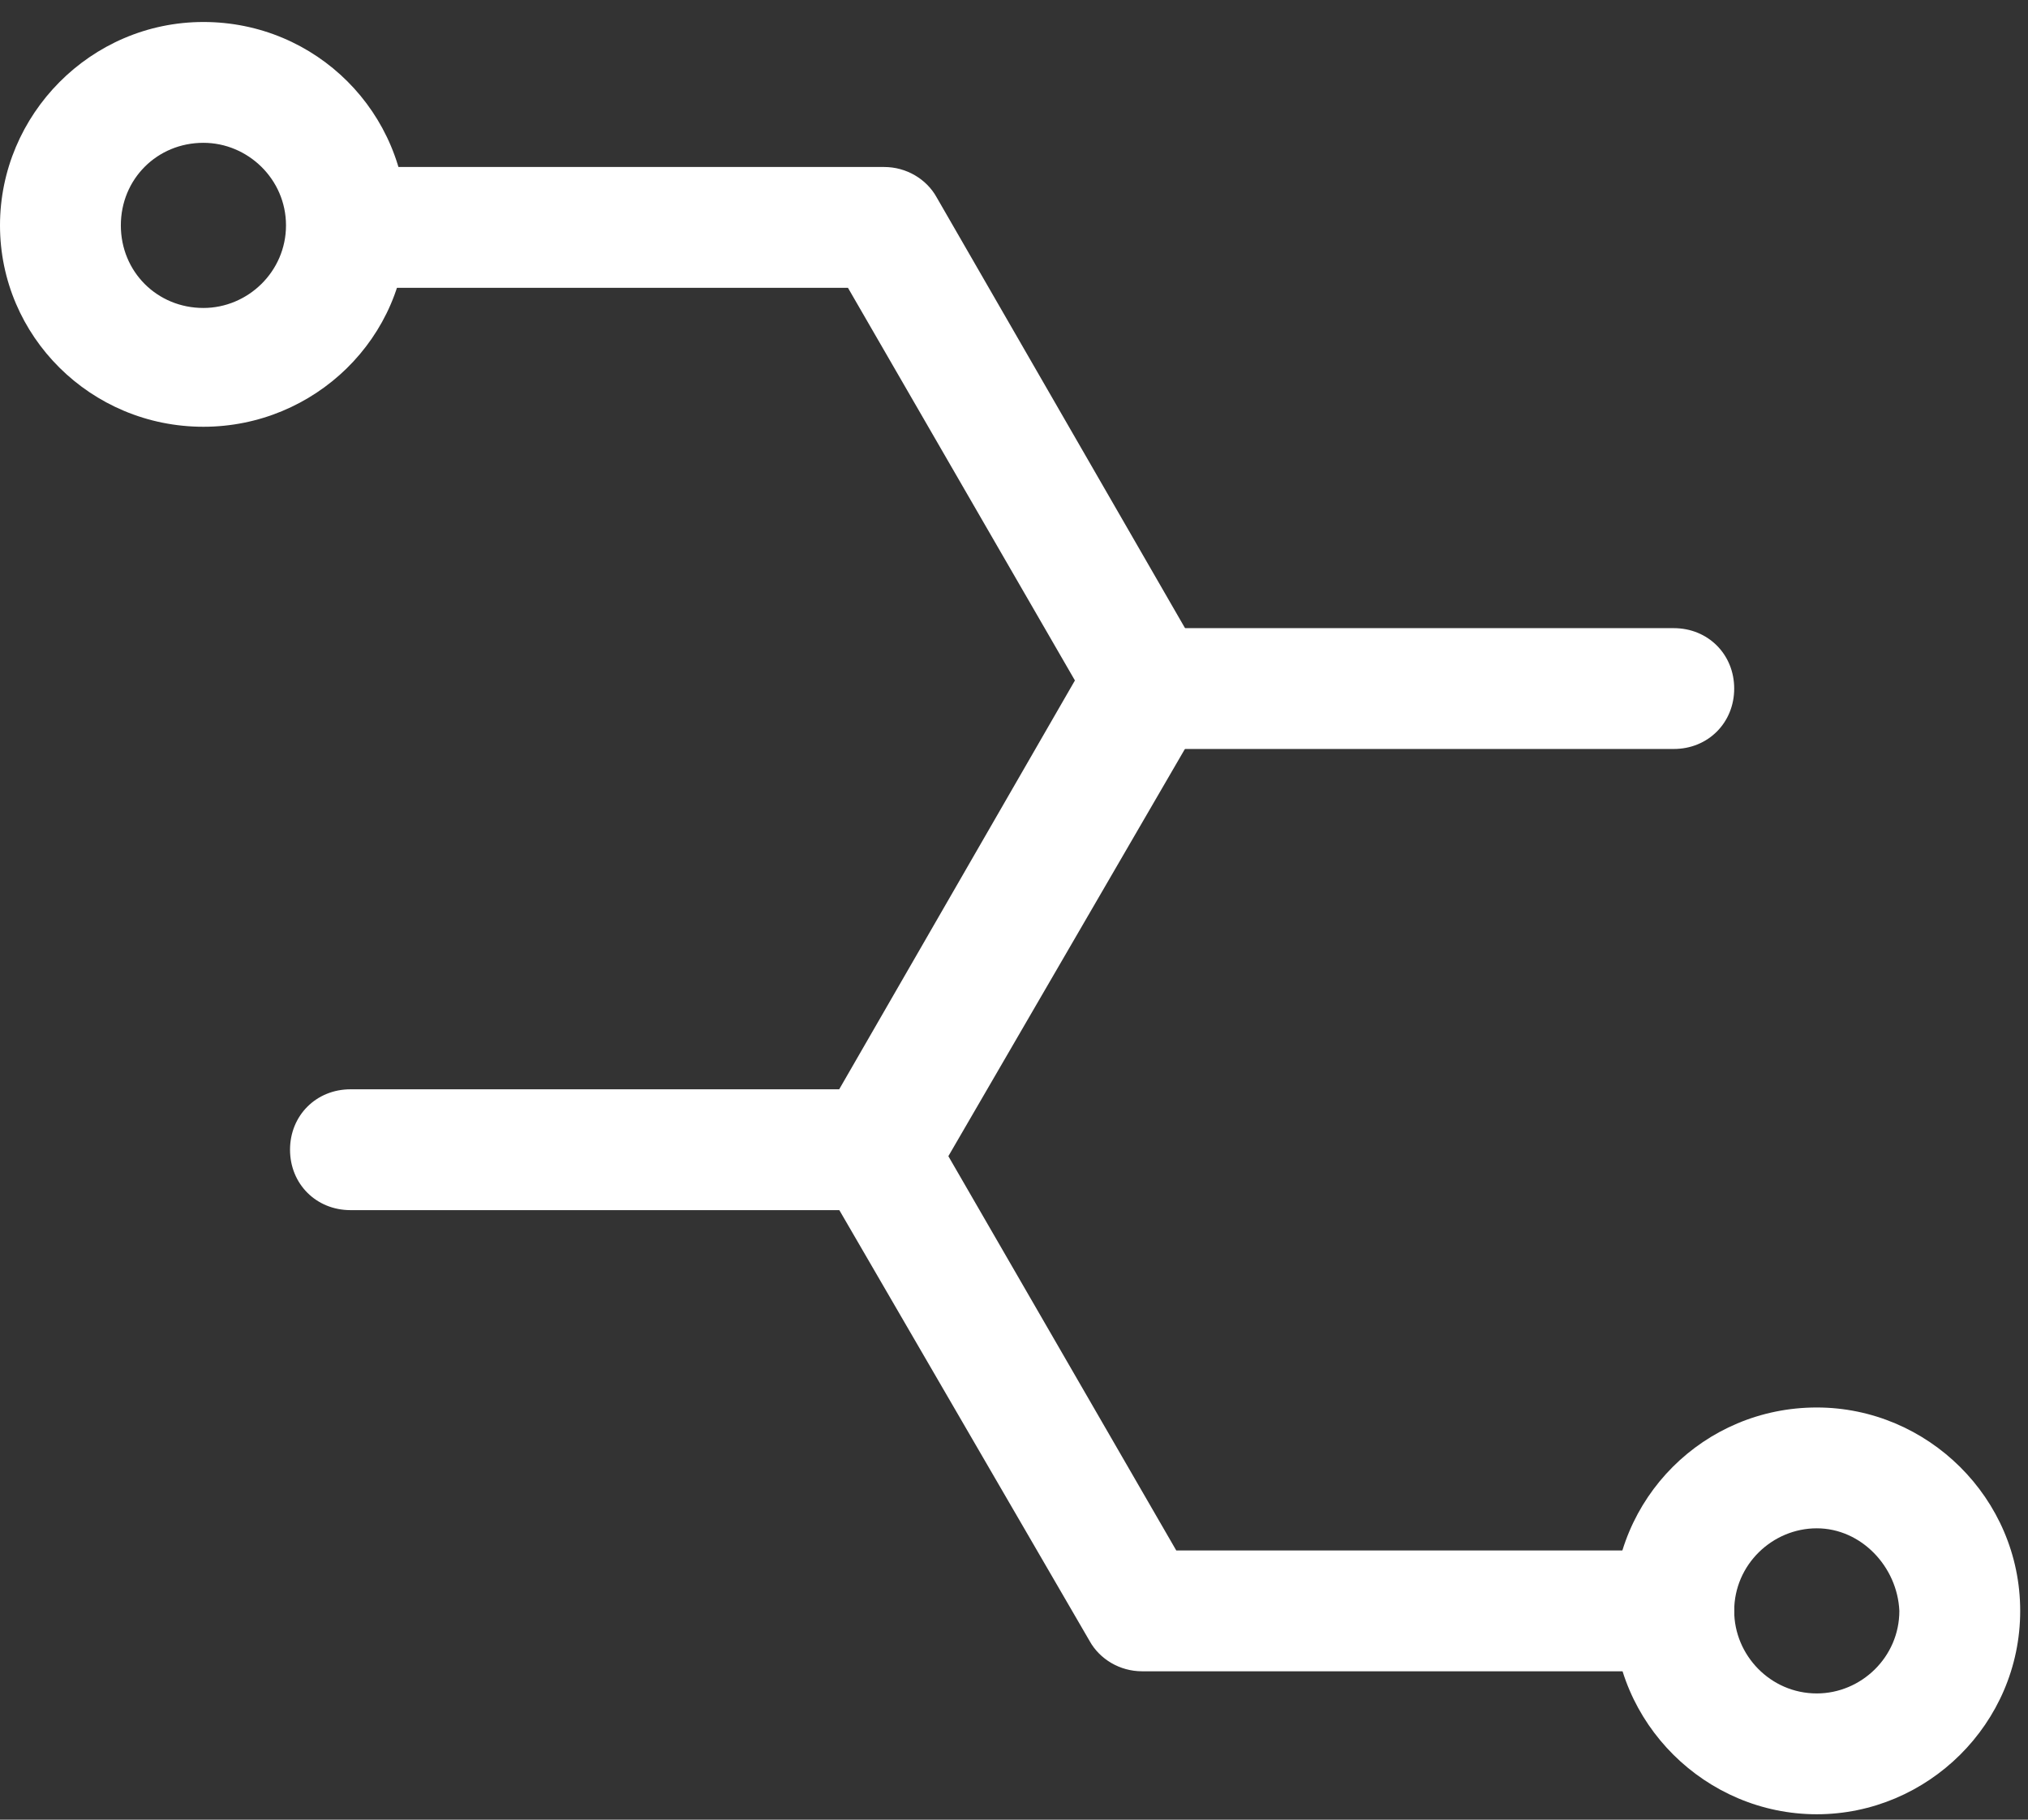 <svg width="78" height="70" viewBox="0 0 78 70" fill="none" xmlns="http://www.w3.org/2000/svg">
<rect x="0" y="0" width="78" height="70" fill="#333333" stroke="none"/>
<path d="M33.931 46.552H13.479C12.162 46.552 11.155 45.545 11.155 44.228C11.155 42.911 12.162 41.904 13.479 41.904H32.614L41.523 26.488L32.614 11.072H13.479C12.162 11.072 11.155 10.065 11.155 8.748C11.155 7.431 12.162 6.424 13.479 6.424H34.008C34.86 6.424 35.635 6.889 36.022 7.586L46.248 25.326C46.635 26.023 46.635 26.953 46.248 27.65L35.945 45.39C35.558 46.087 34.783 46.552 33.931 46.552Z" fill="white"/>
<path d="M64.376 64.292H43.924C43.072 64.292 42.297 63.827 41.91 63.13L31.607 45.39C31.22 44.693 31.22 43.763 31.607 43.066L41.833 25.326C42.22 24.628 42.995 24.164 43.847 24.164H64.376C65.693 24.164 66.7 25.171 66.7 26.488C66.7 27.805 65.693 28.812 64.376 28.812H45.241L36.332 44.228L45.241 59.644H64.376C65.693 59.644 66.7 60.651 66.7 61.968C66.7 63.207 65.693 64.292 64.376 64.292Z" fill="white"/>
<path d="M7.824 16.417C3.486 16.417 0 12.931 0 8.67C0 4.41 3.486 0.846 7.824 0.846C12.162 0.846 15.649 4.332 15.649 8.67C15.649 13.009 12.085 16.417 7.824 16.417ZM7.824 5.494C6.042 5.494 4.648 6.889 4.648 8.67C4.648 10.452 6.042 11.847 7.824 11.847C9.529 11.847 11 10.452 11 8.67C11 6.889 9.529 5.494 7.824 5.494Z" fill="white"/>
<path d="M69.876 69.792C65.615 69.792 62.052 66.306 62.052 61.968C62.052 57.63 65.538 54.144 69.876 54.144C74.137 54.144 77.7 57.63 77.7 61.968C77.7 66.306 74.137 69.792 69.876 69.792ZM69.876 58.792C68.172 58.792 66.7 60.186 66.7 61.968C66.7 63.672 68.094 65.144 69.876 65.144C71.58 65.144 73.052 63.75 73.052 61.968C72.975 60.264 71.58 58.792 69.876 58.792Z" fill="white"/>
</svg>
